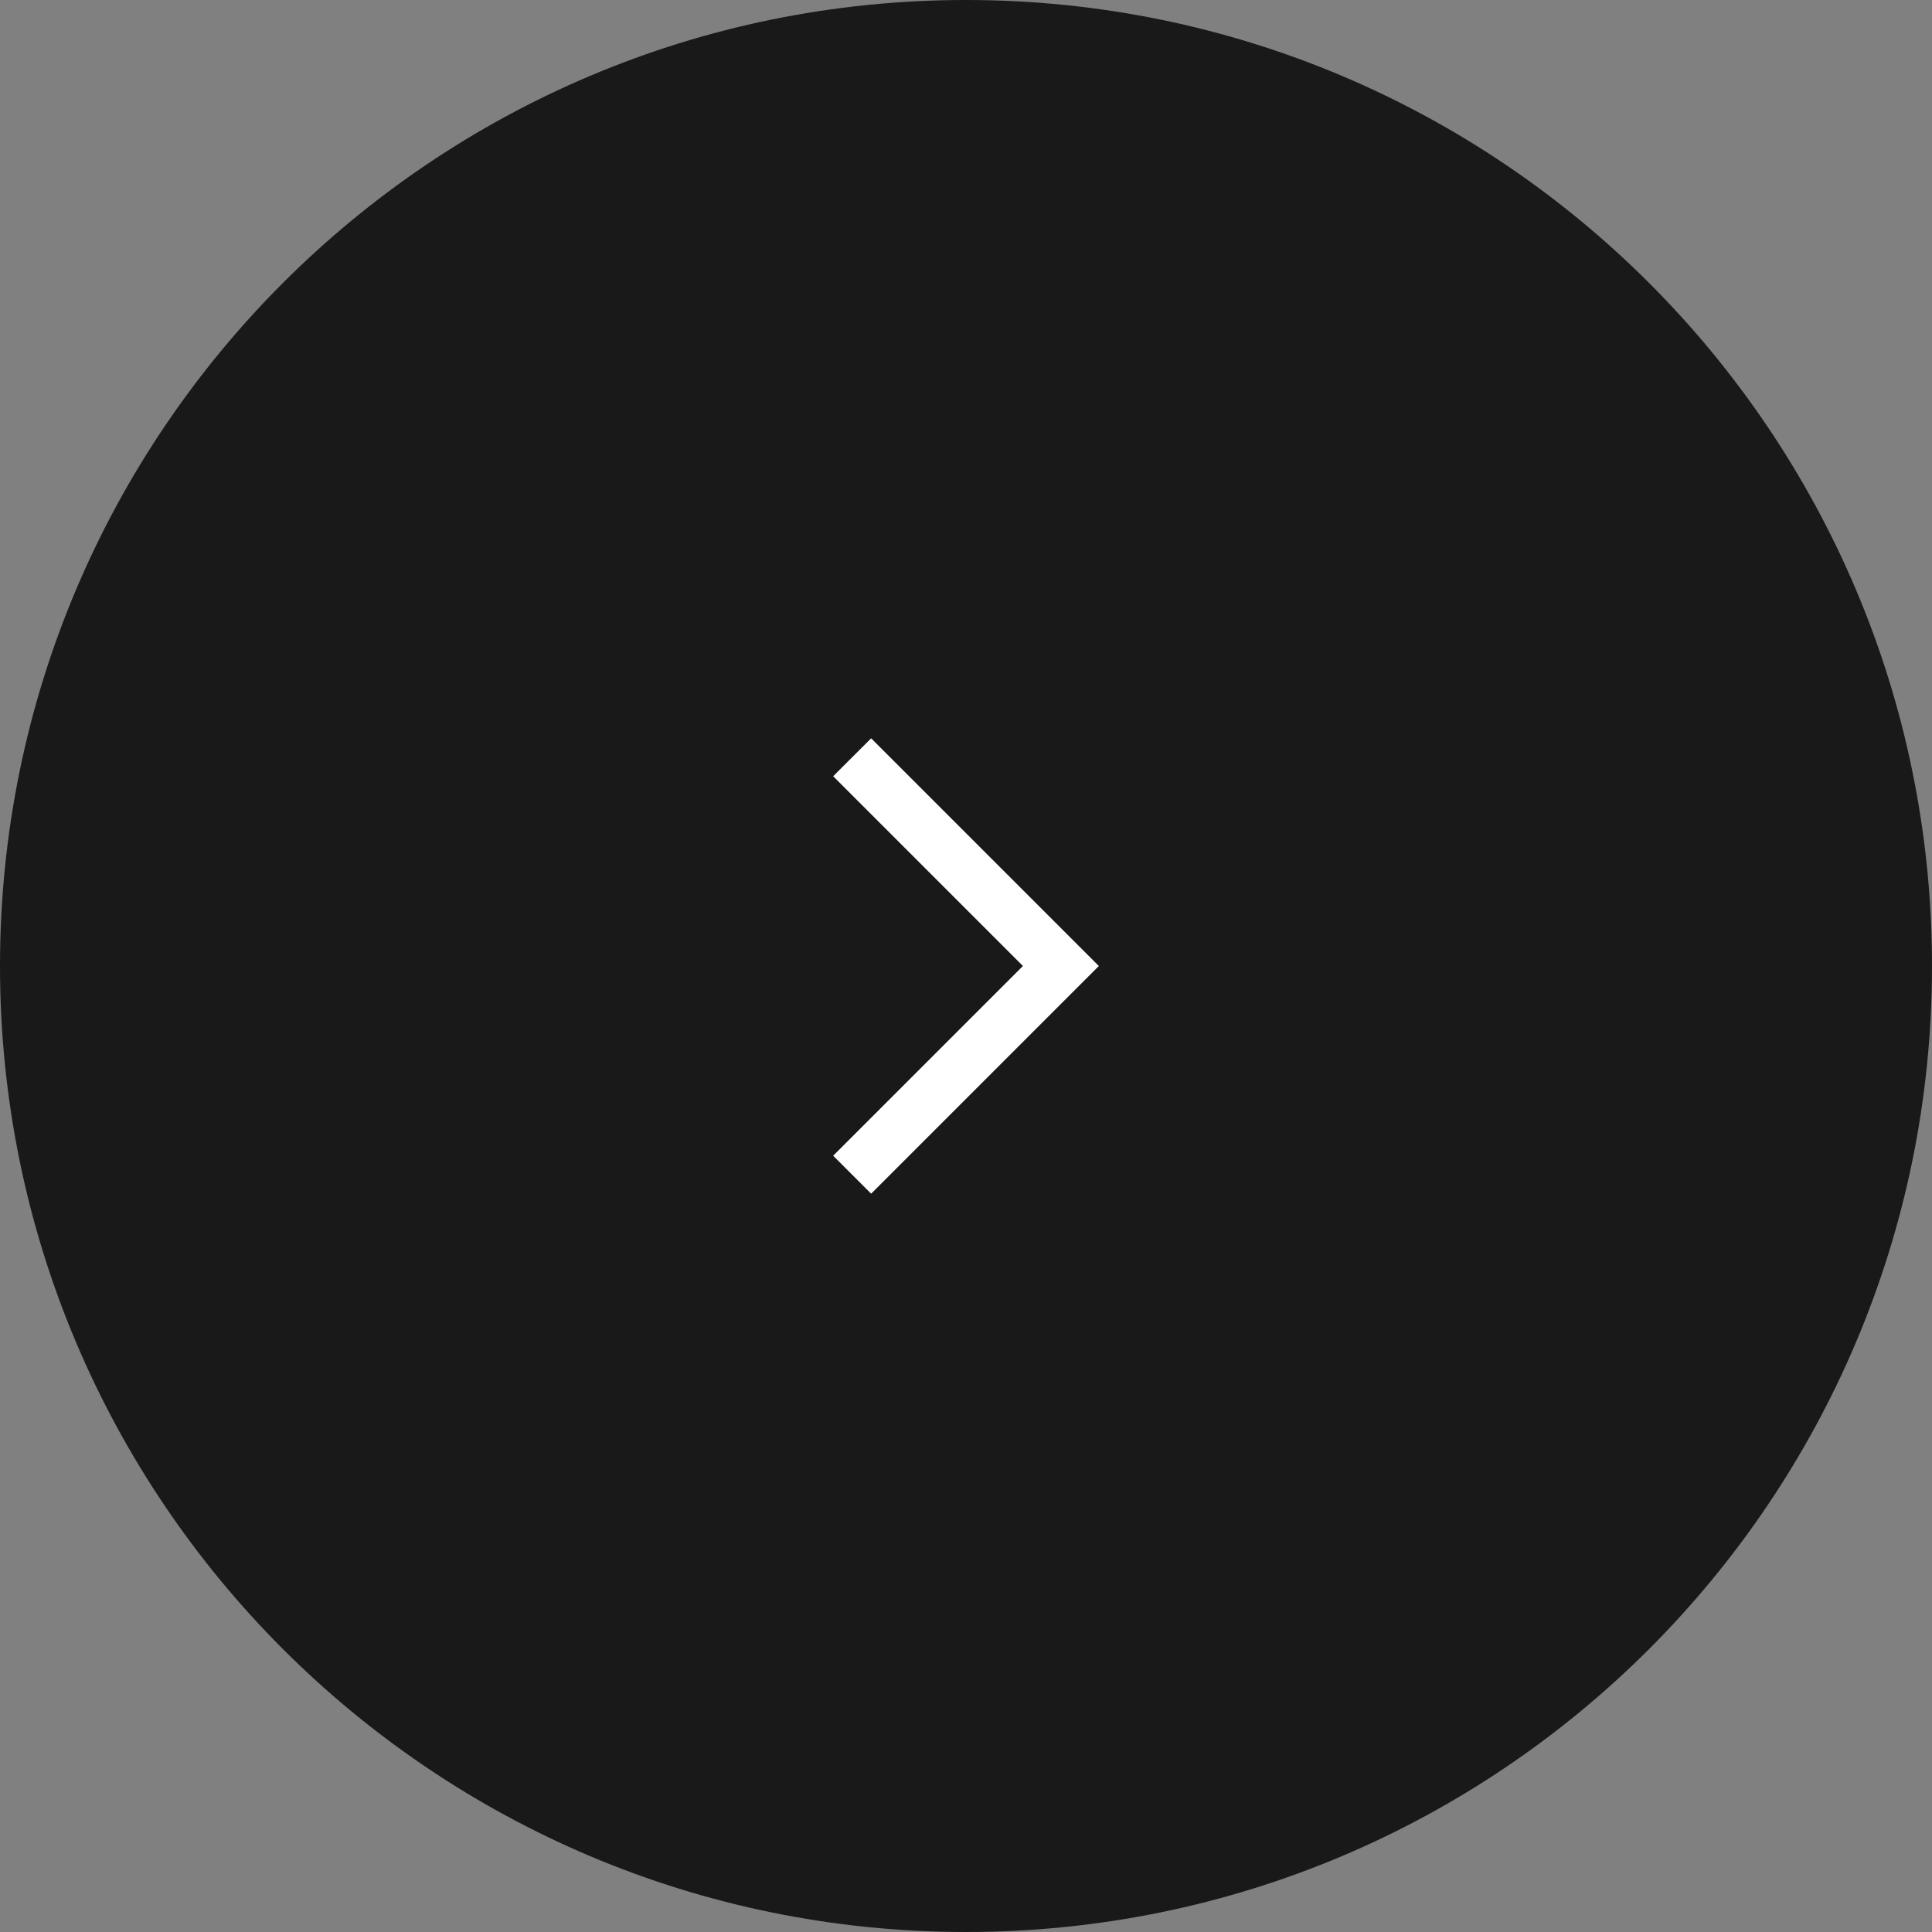 <svg width="60" height="60" viewBox="0 0 60 60" fill="none" xmlns="http://www.w3.org/2000/svg">
<rect x="0" y="0" width="60" height="60" fill="#808080" stroke="none"/>
<path d="M60 30C60 46.569 46.569 60 30 60C13.431 60 0 46.569 0 30C0 13.431 13.431 0 30 0C46.569 0 60 13.431 60 30Z" fill="#191919"/>
<path d="M25.875 35.892L27.054 37.071L34.125 30L27.054 22.929L25.875 24.107L31.768 30L25.875 35.892Z" fill="white"/>
</svg>
